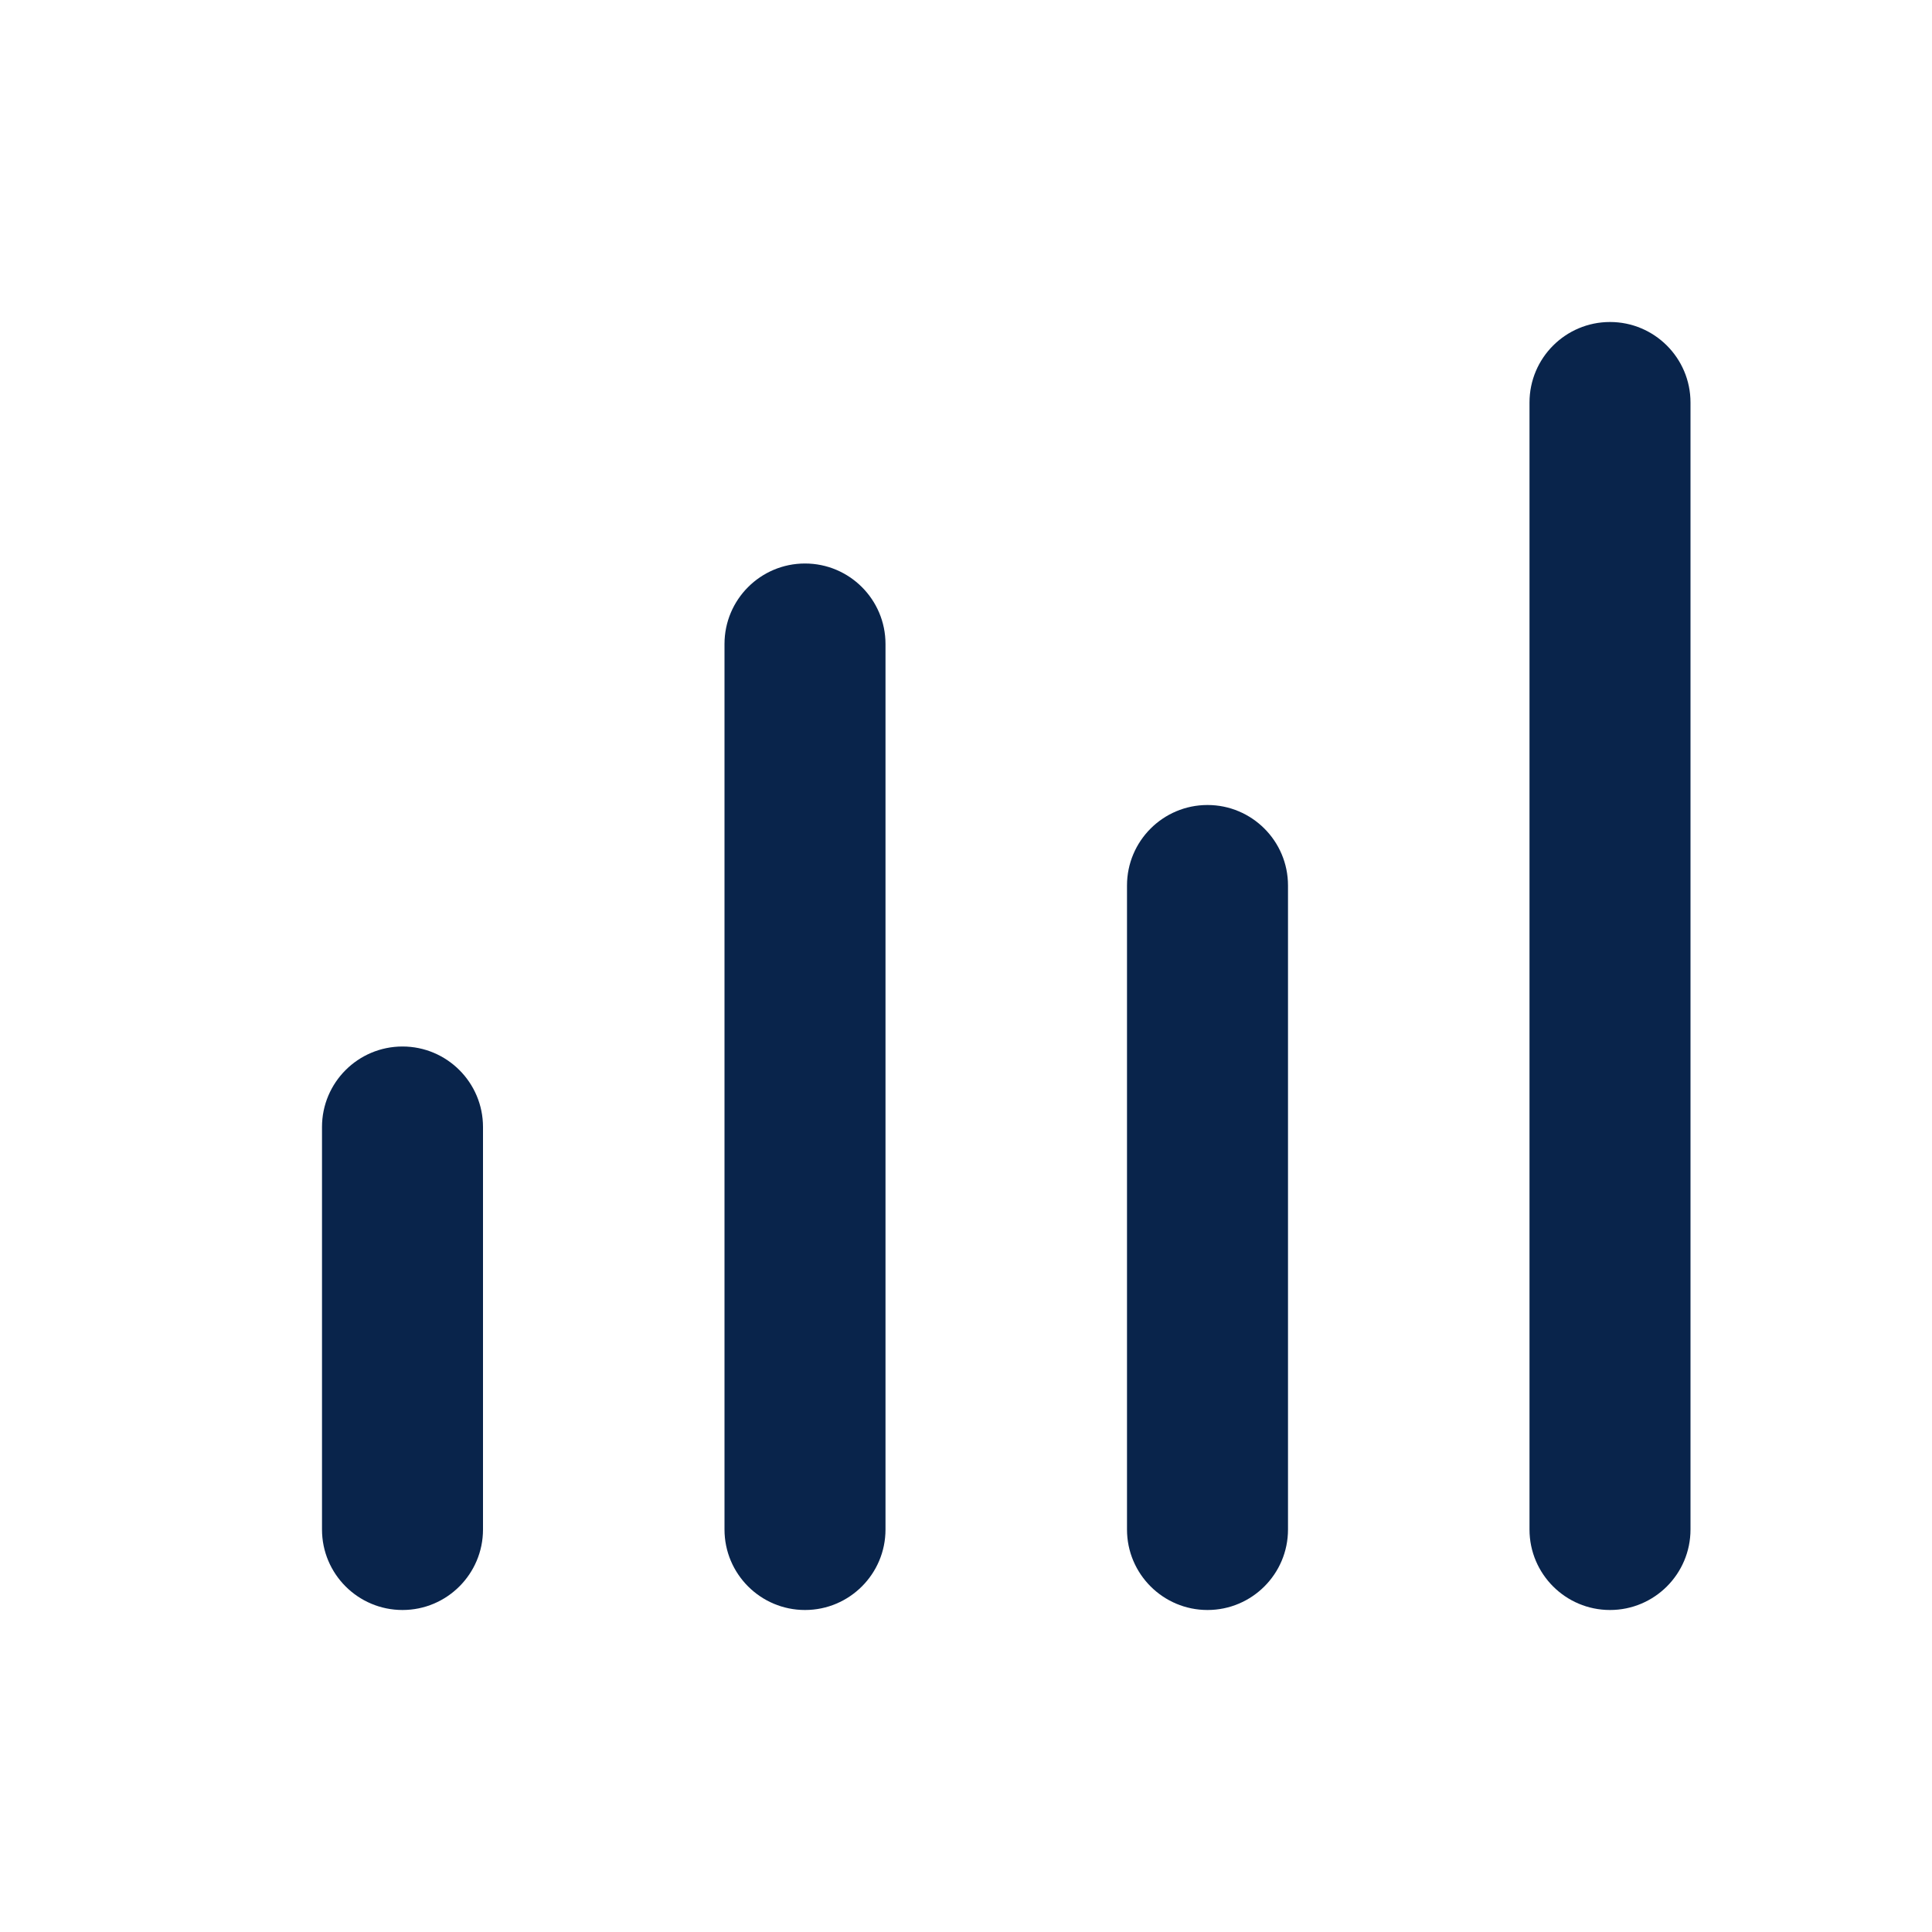 <?xml version="1.0" encoding="UTF-8"?>
<svg width="24px" height="24px" viewBox="0 0 24 24" version="1.1" xmlns="http://www.w3.org/2000/svg" xmlns:xlink="http://www.w3.org/1999/xlink">
    <title>voice_2_line</title>
    <g id="Icon" stroke="none" stroke-width="1" fill="none" fill-rule="evenodd">
        <g id="Media" transform="translate(-768, -192)">
            <g id="voice_2_line" transform="translate(768, 192)">
                <path d="M24,0 L24,24 L0,24 L0,0 L24,0 Z M12.594,23.258 L12.582,23.259 L12.511,23.295 L12.492,23.299 L12.477,23.295 L12.406,23.259 C12.396,23.256 12.387,23.259 12.382,23.265 L12.378,23.276 L12.361,23.703 L12.366,23.724 L12.377,23.736 L12.48,23.81 L12.495,23.814 L12.507,23.81 L12.611,23.736 L12.623,23.72 L12.627,23.703 L12.61,23.276 C12.608,23.266 12.601,23.259 12.594,23.258 Z M12.858,23.145 L12.845,23.147 L12.66,23.24 L12.65,23.25 L12.647,23.261 L12.665,23.691 L12.67,23.703 L12.678,23.71 L12.879,23.803 C12.891,23.807 12.902,23.803 12.908,23.795 L12.912,23.781 L12.878,23.166 C12.875,23.155 12.867,23.147 12.858,23.145 Z M12.143,23.147 C12.133,23.142 12.122,23.145 12.116,23.153 L12.11,23.166 L12.076,23.781 C12.075,23.793 12.083,23.802 12.093,23.805 L12.108,23.803 L12.309,23.71 L12.319,23.702 L12.322,23.691 L12.34,23.261 L12.337,23.248 L12.328,23.24 L12.143,23.147 Z" id="MingCute" fill-rule="nonzero"></path>
                <path d="M20,4 C20.552,4 21,4.448 21,5 L21,19 C21,19.552 20.552,20 20,20 C19.448,20 19,19.552 19,19 L19,5 C19,4.448 19.448,4 20,4 Z M10,7 C10.552,7 11,7.448 11,8 L11,19 C11,19.552 10.552,20 10,20 C9.448,20 9,19.552 9,19 L9,8 C9,7.448 9.448,7 10,7 Z M15,10 C15.552,10 16,10.448 16,11 L16,19 C16,19.552 15.552,20 15,20 C14.448,20 14,19.552 14,19 L14,11 C14,10.448 14.448,10 15,10 Z M5,13 C5.552,13 6,13.448 6,14 L6,19 C6,19.552 5.552,20 5,20 C4.448,20 4,19.552 4,19 L4,14 C4,13.448 4.448,13 5,13 Z" id="形状" fill="#09244B"></path>
            </g>
        </g>
    </g>
</svg>